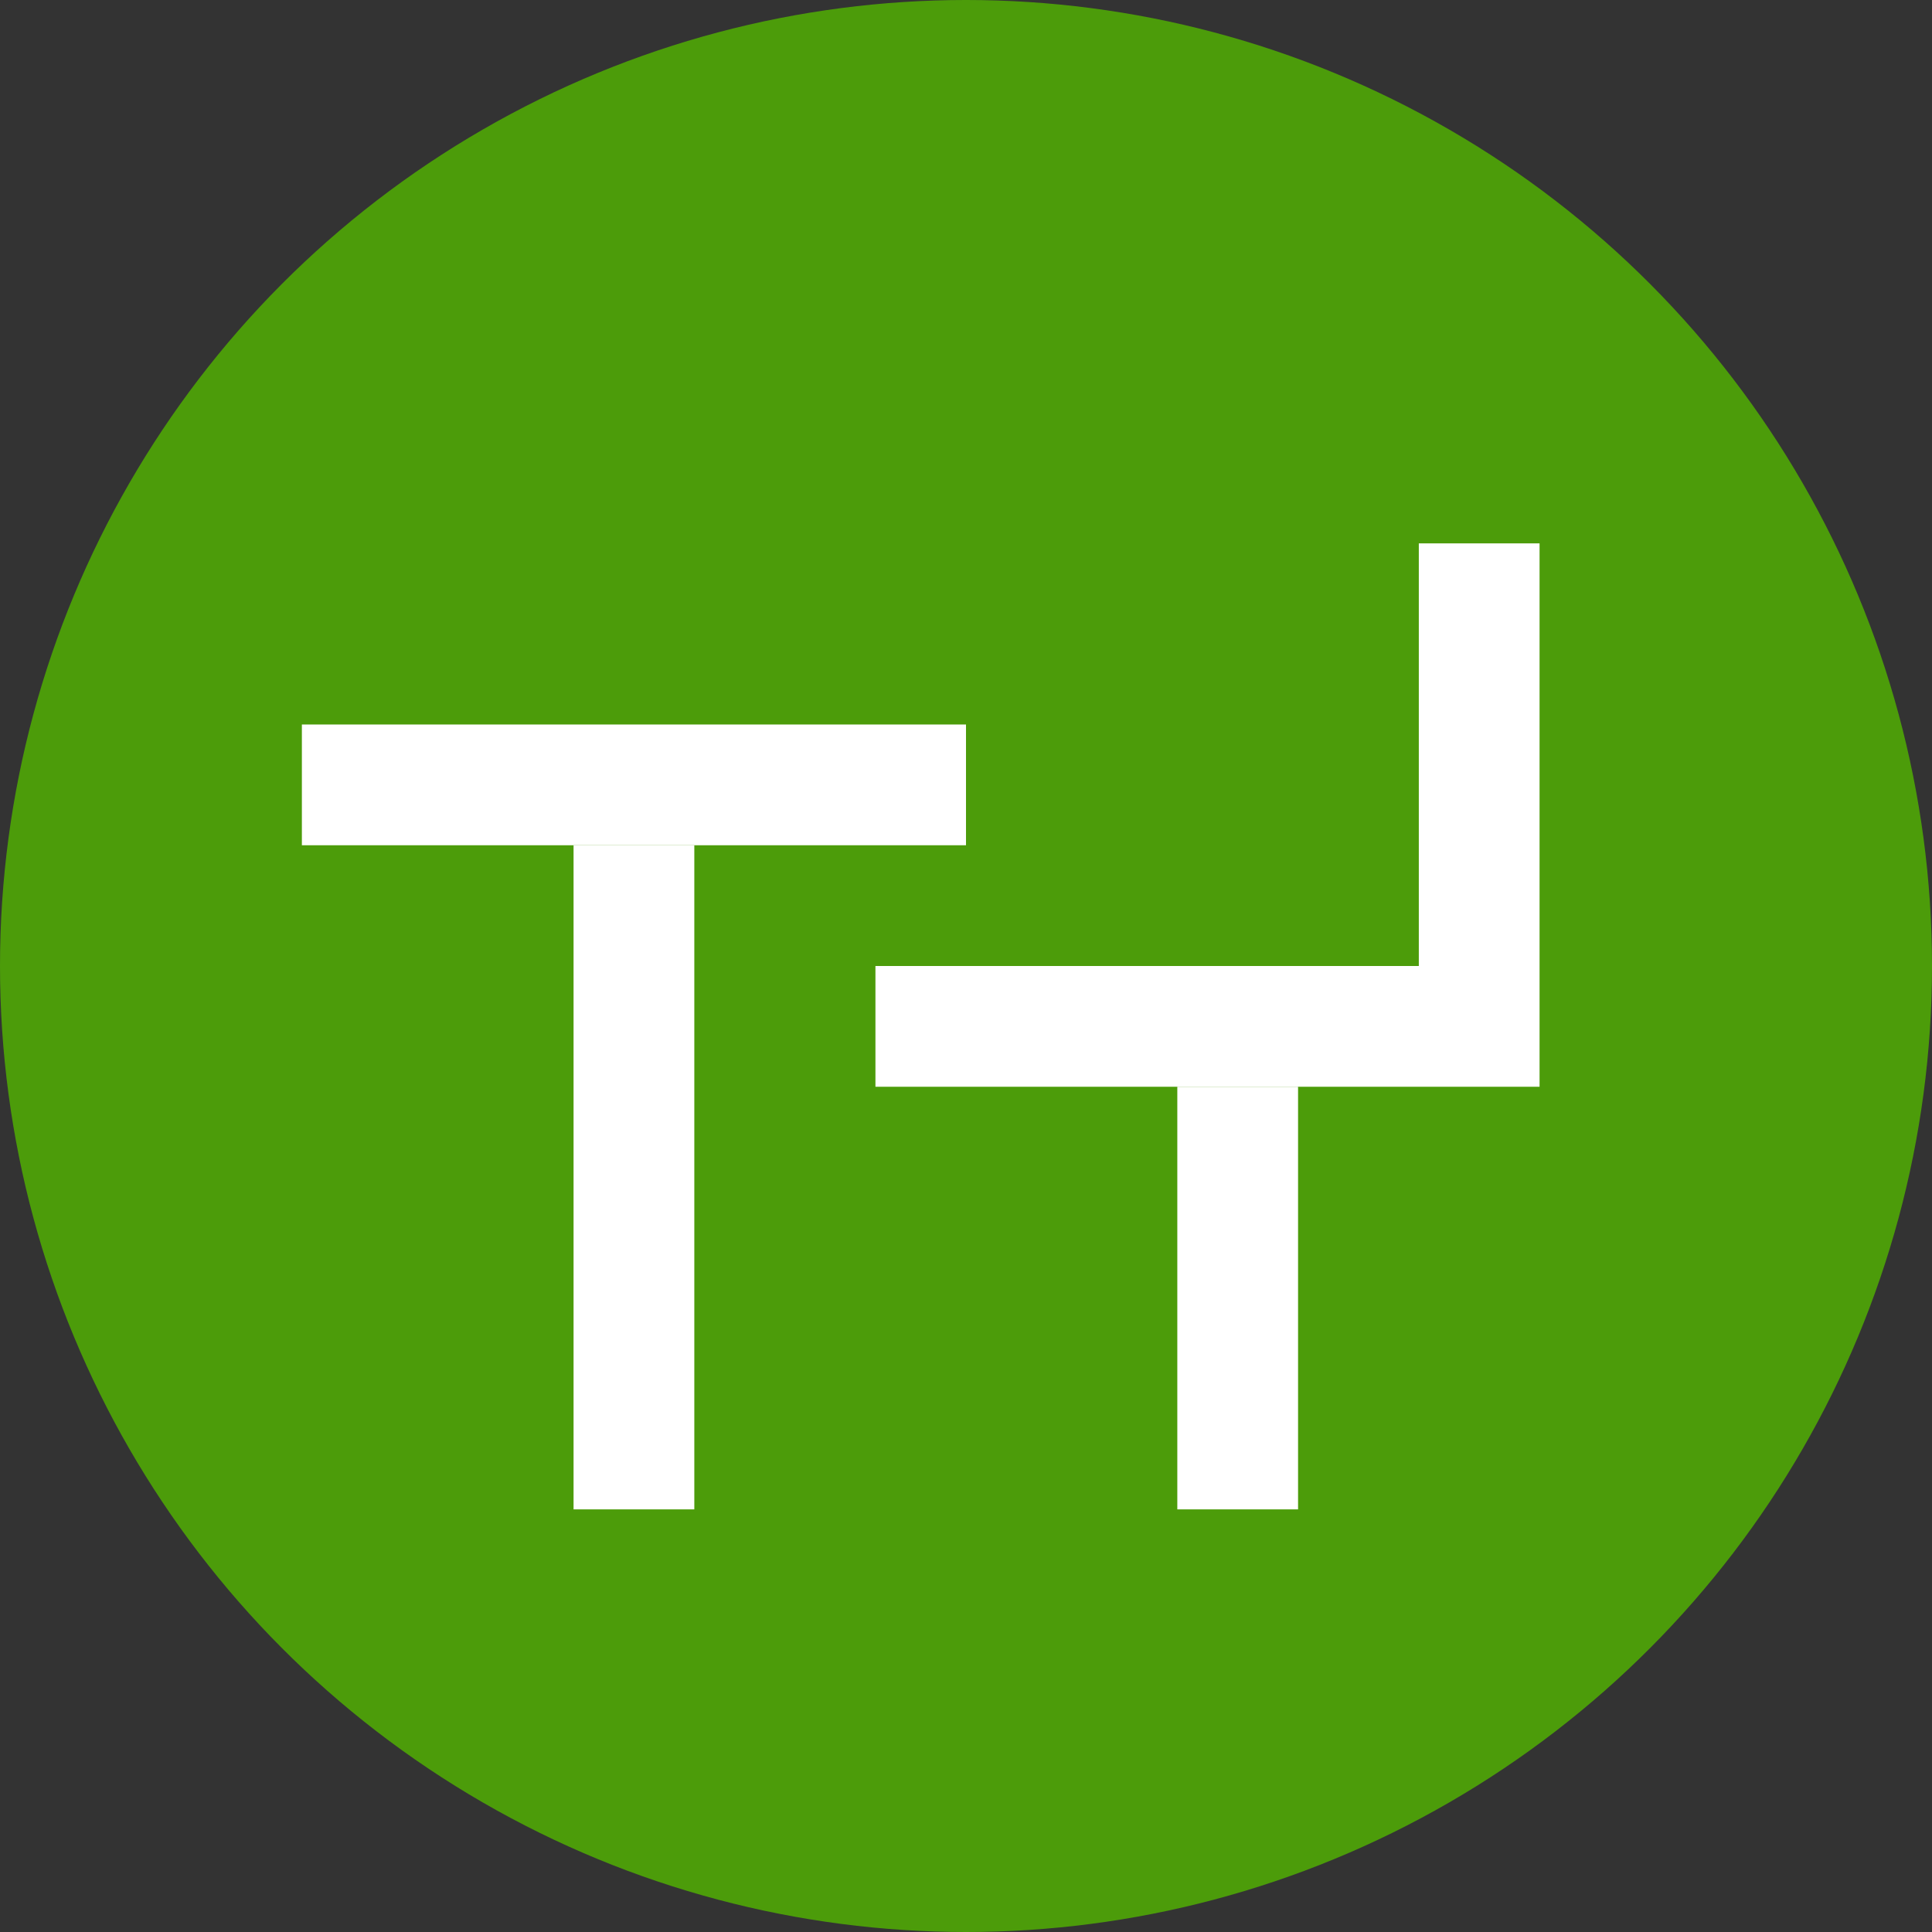 <svg width="64" height="64" viewBox="0 0 64 64" fill="none" xmlns="http://www.w3.org/2000/svg">
<rect x="0" y="0" width="64" height="64" fill="#333333" stroke="none"/>
<circle cx="32" cy="32" r="32" fill="#4C9C0A"/>
<rect x="19" y="28" width="4" height="22" fill="white"/>
<rect x="32" y="24" width="4" height="22" transform="rotate(90 32 24)" fill="white"/>
<rect x="51" y="32" width="4" height="22" transform="rotate(90 51 32)" fill="white"/>
<rect x="43" y="50" width="4" height="14" transform="rotate(-180 43 50)" fill="white"/>
<rect x="51" y="32" width="4" height="14" transform="rotate(-180 51 32)" fill="white"/>
</svg>
